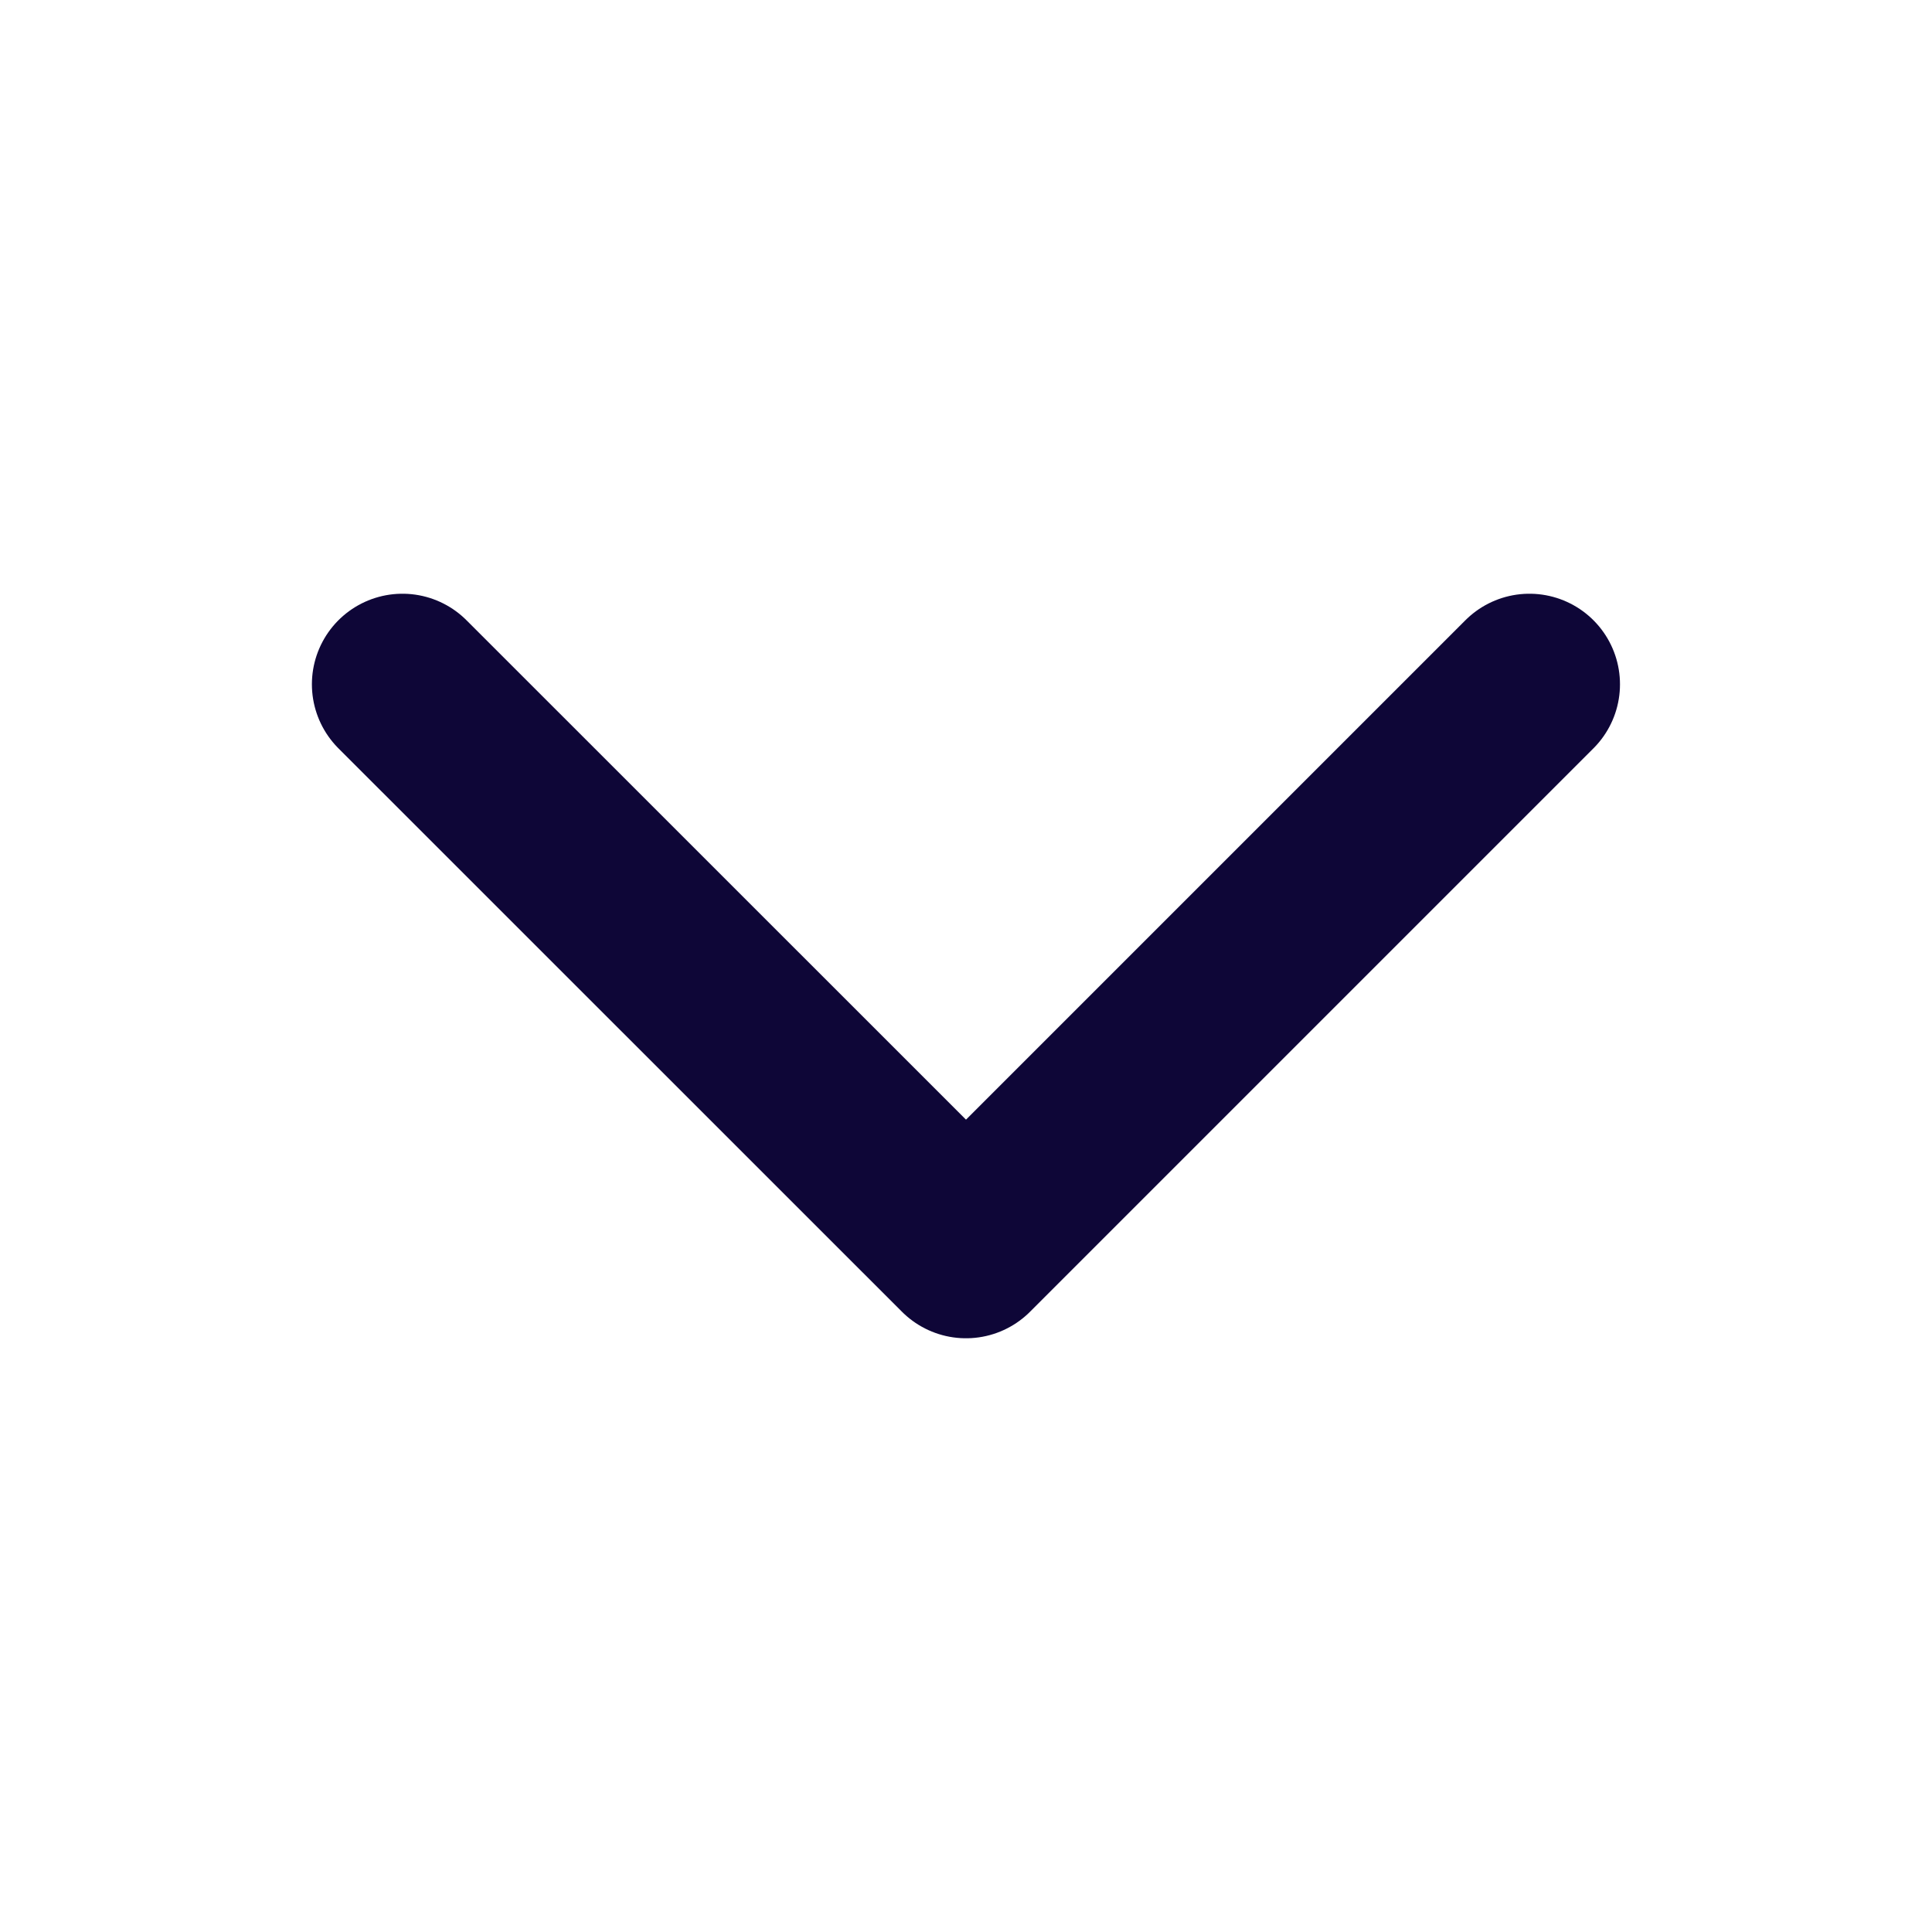 <svg width="16" height="16" fill="none" xmlns="http://www.w3.org/2000/svg"><g clip-path="url(#clip0_643_12088)"><path d="M3.333 5.667L8 10.333l4.666-4.666" stroke="#0E0637" stroke-width="1.5" stroke-linecap="round" stroke-linejoin="round"/></g><defs><clipPath id="clip0_643_12088"><path fill="#fff" d="M0 0h16v16H0z"/></clipPath></defs></svg>